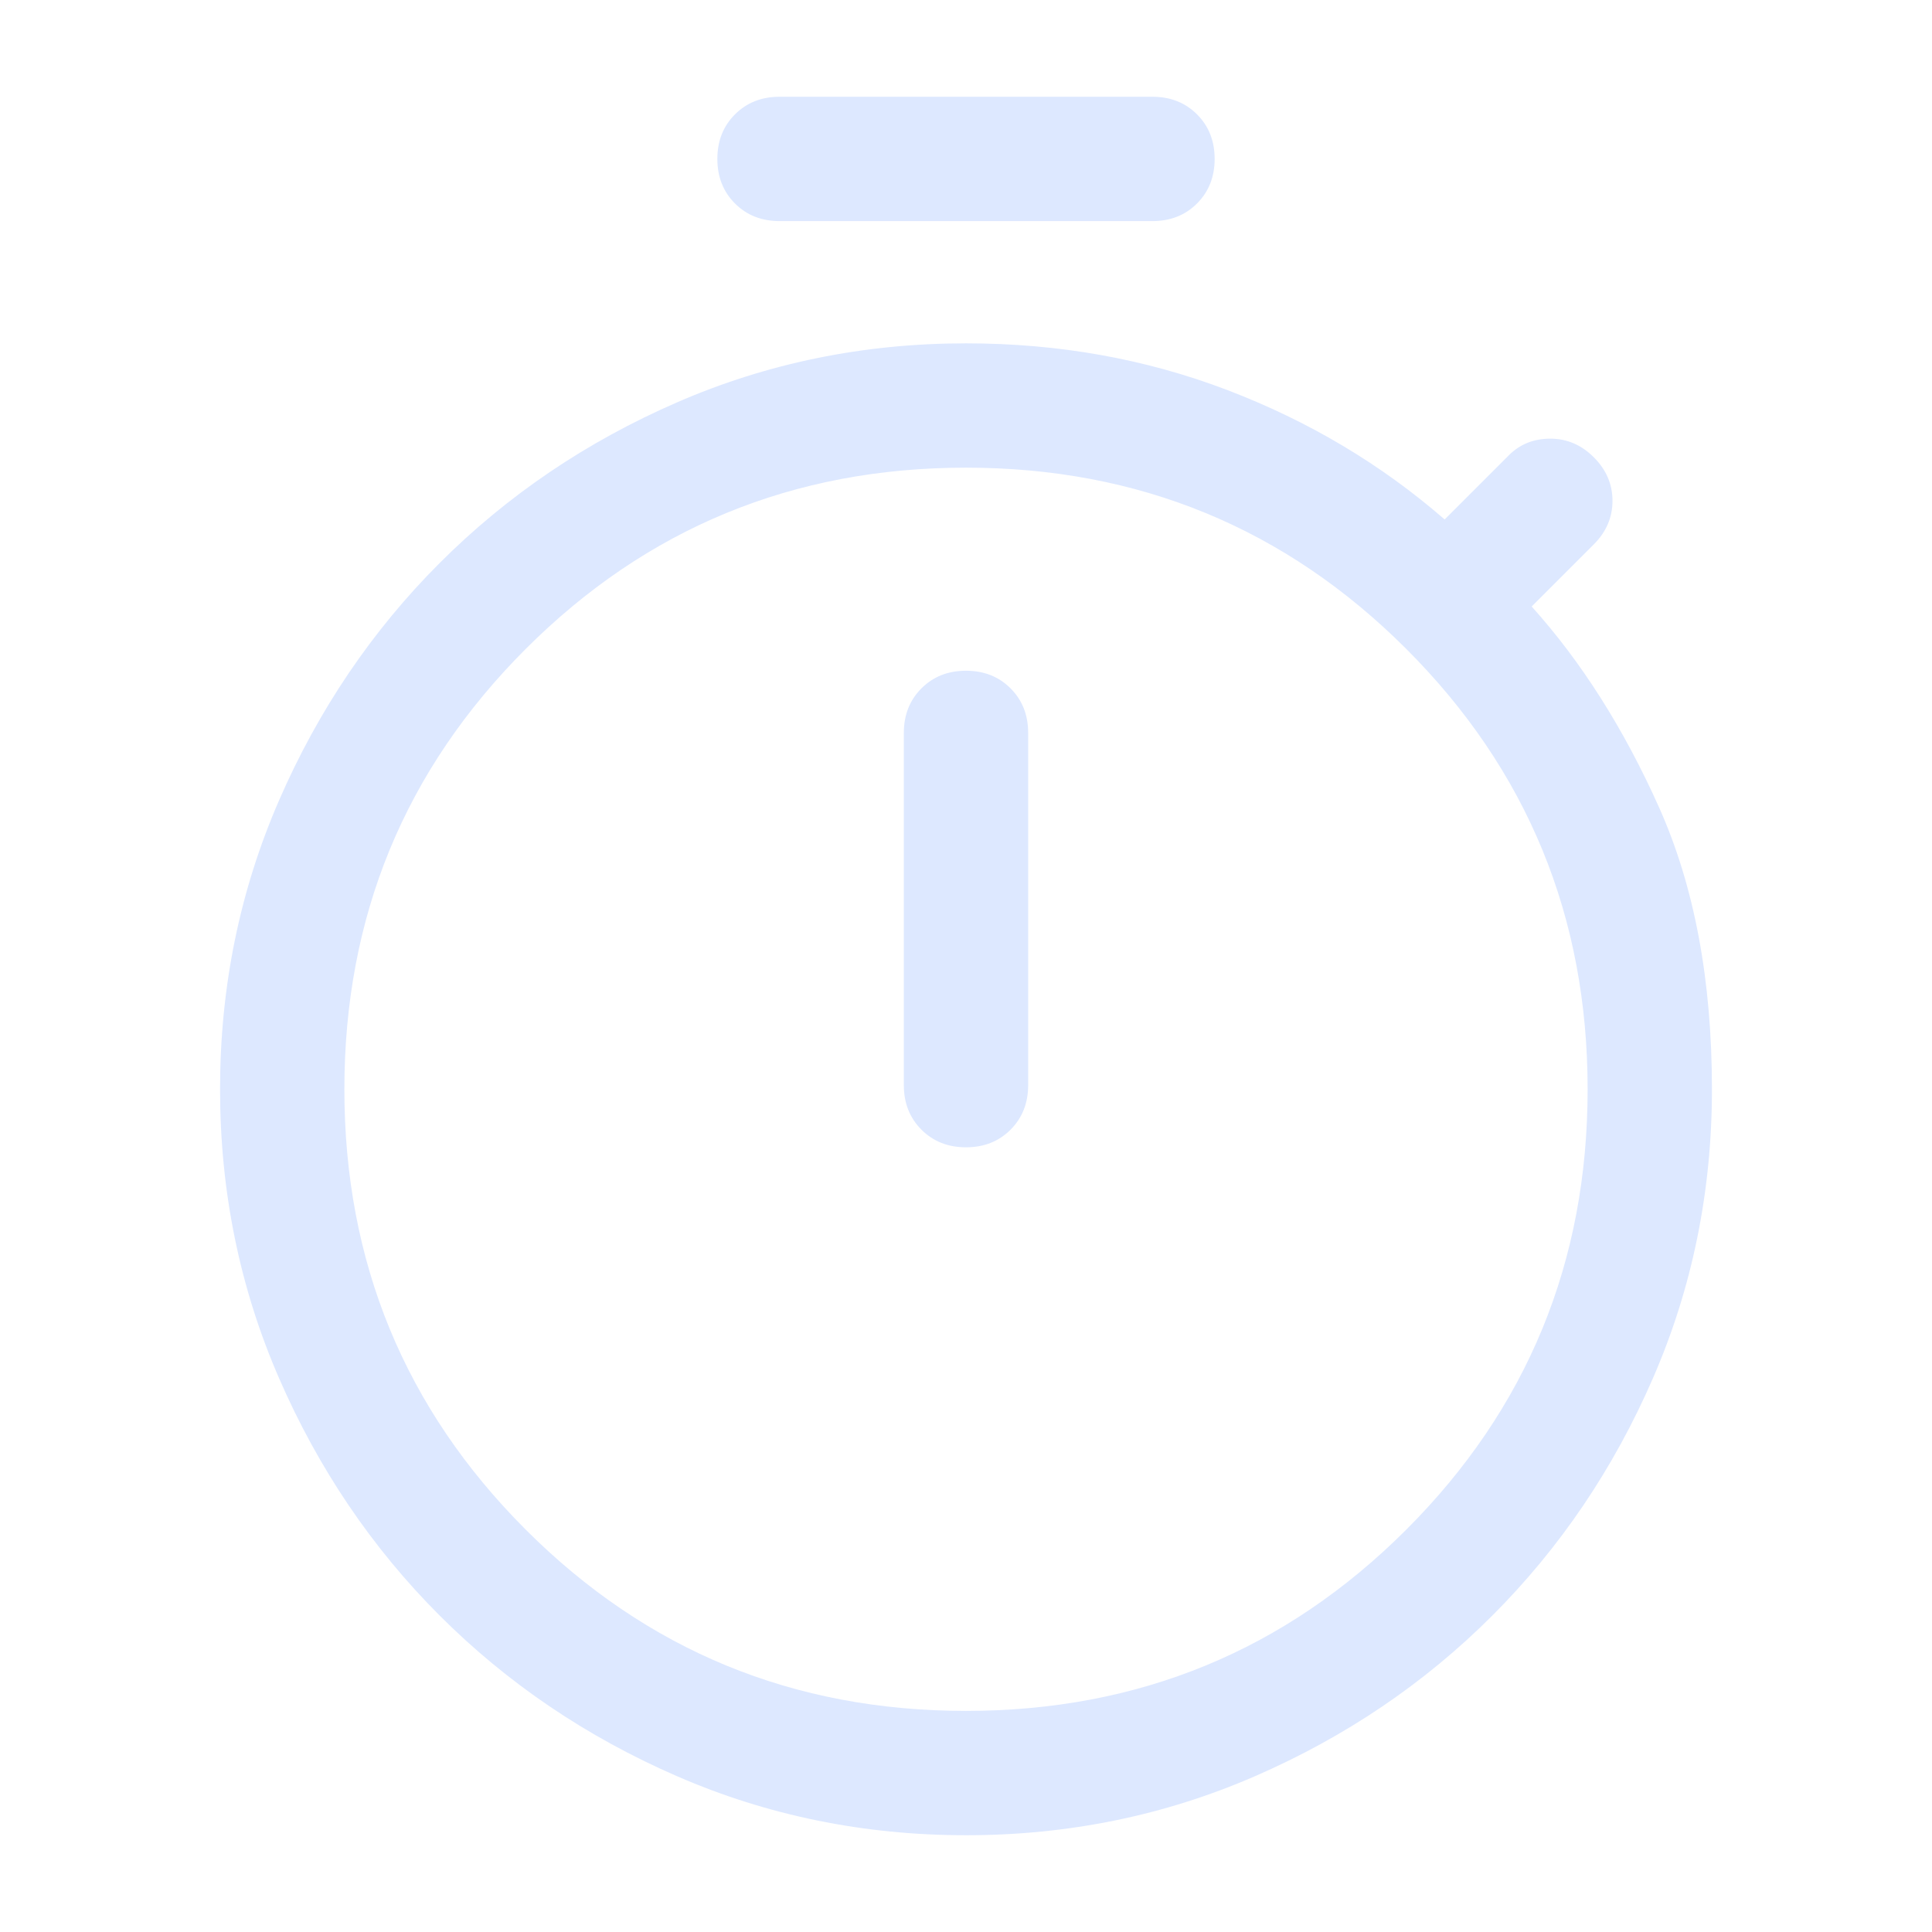 <?xml version="1.0" encoding="UTF-8" standalone="no"?>
<svg
   height="518"
   width="518"
   version="1.1"
   id="svg4"
   sodipodi:docname="timer.svg"
   inkscape:version="1.2.1 (9c6d41e410, 2022-07-14)"
   xmlns:inkscape="http://www.inkscape.org/namespaces/inkscape"
   xmlns:sodipodi="http://sodipodi.sourceforge.net/DTD/sodipodi-0.dtd"
   xmlns="http://www.w3.org/2000/svg"
   xmlns:svg="http://www.w3.org/2000/svg">
  <defs
     id="defs8" />
  <sodipodi:namedview
     id="namedview6"
     pagecolor="#505050"
     bordercolor="#ffffff"
     borderopacity="1"
     inkscape:showpageshadow="0"
     inkscape:pageopacity="0"
     inkscape:pagecheckerboard="1"
     inkscape:deskcolor="#505050"
     showgrid="false"
     inkscape:zoom="0.43457604"
     inkscape:cx="-36.817492"
     inkscape:cy="225.50714"
     inkscape:window-width="1254"
     inkscape:window-height="710"
     inkscape:window-x="10"
     inkscape:window-y="74"
     inkscape:window-maximized="1"
     inkscape:current-layer="svg4" />
  <path
     d="m 209,59.278 q -7.222,0 -11.944,-4.722 -4.722,-4.722 -4.722,-11.944 0,-7.222 4.722,-11.944 Q 201.778,25.944 209,25.944 h 100 q 7.222,0 11.944,4.722 4.722,4.722 4.722,11.944 0,7.222 -4.722,11.944 Q 316.222,59.278 309,59.278 Z m 50,248.333 q 7.222,0 11.944,-4.722 4.722,-4.722 4.722,-11.944 v -94.444 q 0,-7.222 -4.722,-11.944 -4.722,-4.722 -11.944,-4.722 -7.222,0 -11.944,4.722 -4.722,4.722 -4.722,11.944 v 94.444 q 0,7.222 4.722,11.944 4.722,4.722 11.944,4.722 z m 0,184.444 q -41.111,0 -77.5,-15.833 Q 145.111,460.389 117.889,433.167 90.667,405.944 74.833,369.556 59,333.167 59,292.056 59,250.944 74.833,214.556 90.667,178.167 117.889,150.944 145.111,123.722 181.5,107.889 217.889,92.056 259,92.056 q 37.222,0 70,12.5 32.778,12.5 58.333,34.722 l 17.222,-17.222 q 4.444,-4.444 11.111,-4.444 6.667,0 11.667,5 5,5 5,11.667 0,6.667 -5,11.667 l -16.667,16.667 q 20,22.222 34.167,53.889 Q 459,248.167 459,292.056 q 0,41.111 -15.833,77.5 -15.833,36.389 -43.056,63.611 Q 372.889,460.389 336.5,476.222 300.111,492.056 259,492.056 Z m 0,-33.333 q 69.444,0 118.056,-48.611 48.611,-48.611 48.611,-118.056 0,-69.444 -48.611,-118.056 -48.611,-48.611 -118.056,-48.611 -69.444,0 -118.056,48.611 -48.611,48.611 -48.611,118.056 0,69.444 48.611,118.056 48.611,48.611 118.056,48.611 z m 0,-166.111 z"
     id="path2"
     style="stroke-width:11.111;fill:#dde8ff;fill-opacity:1" />
</svg>
